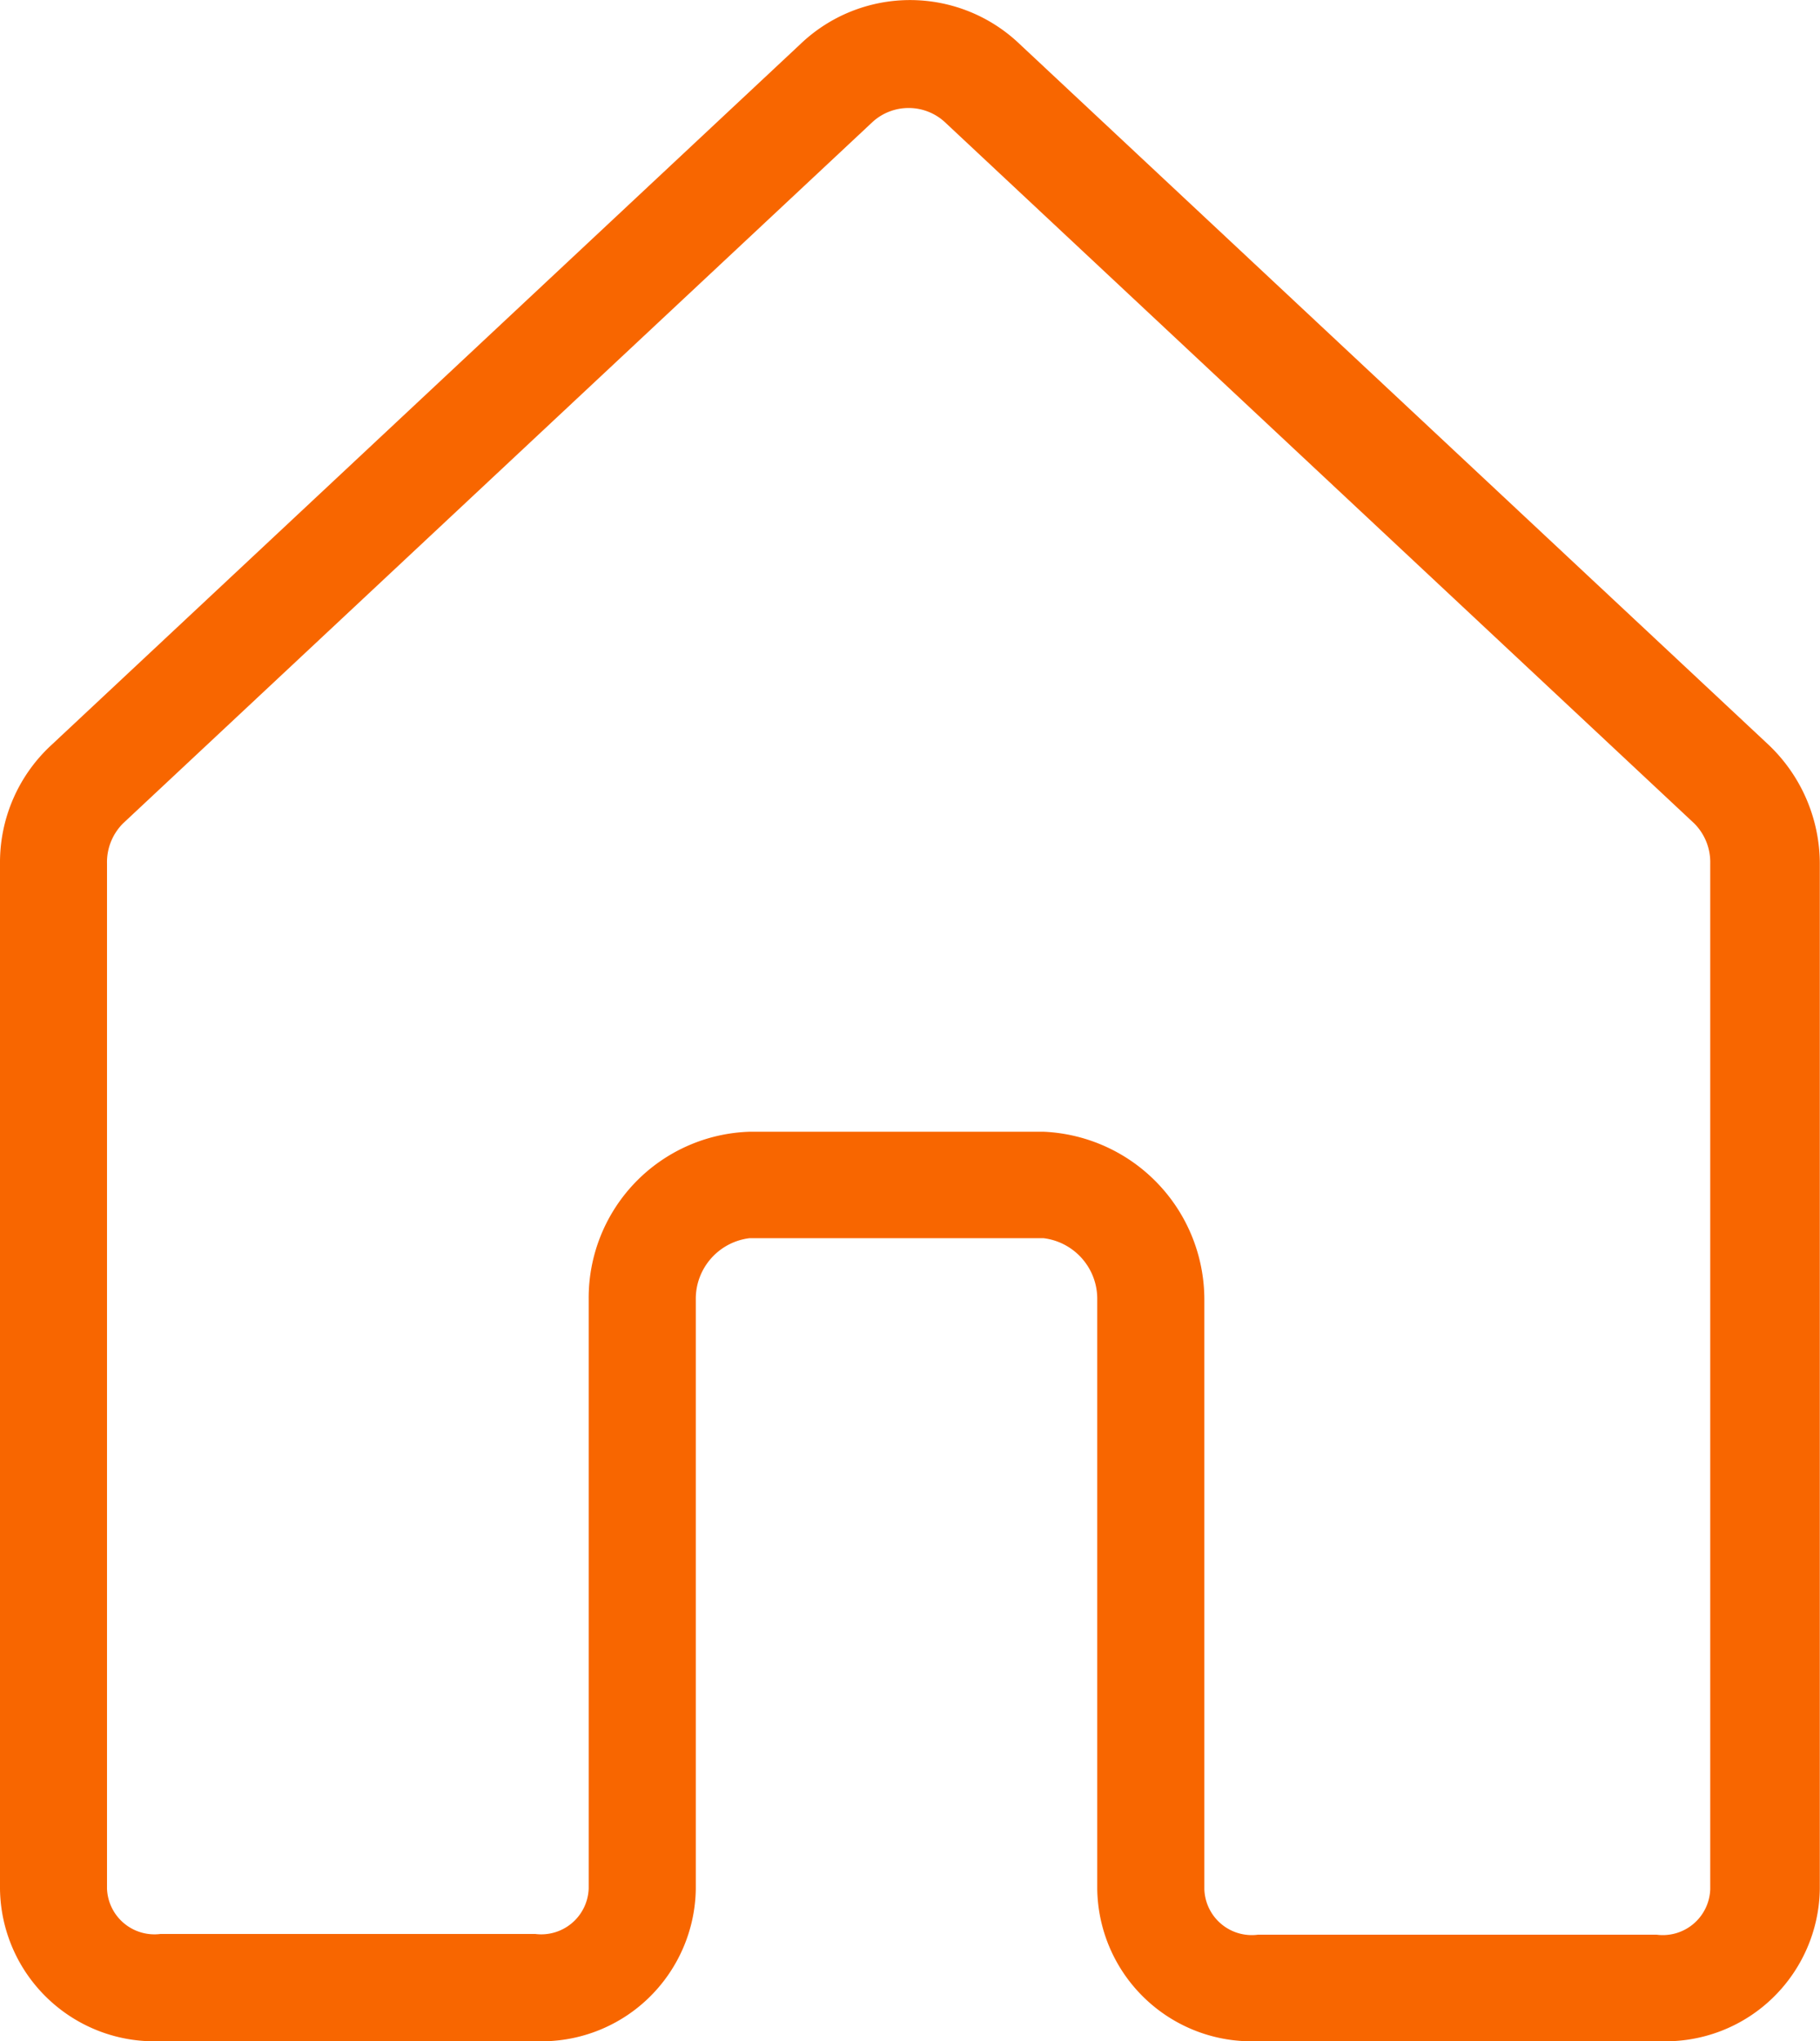 <svg xmlns="http://www.w3.org/2000/svg" width="19.168" height="21.493" xmlns:v="https://vecta.io/nano"><path d="M1.691 21.493h3.946c.439.018.867-.143 1.185-.446s.501-.722.506-1.161v-6.2c-.005-.328.238-.607.564-.648h3.1c.326.041.569.32.564.648v6.2c.005.439.187.858.506 1.161s.746.464 1.185.446h4.228c.439.018.867-.143 1.185-.446s.501-.722.506-1.161v-10.8a1.73 1.73 0 0 0-.536-1.24L10.74.465a1.67 1.67 0 0 0-2.311 0L.536 7.85A1.68 1.68 0 0 0 0 9.091v10.8c.006.439.189.856.508 1.158s.745.462 1.183.444zm-.564-12.4c-.004-.158.057-.311.169-.423l7.893-7.385c.215-.197.546-.197.761 0l7.893 7.385c.112.112.173.265.169.423v10.8a.5.5 0 0 1-.564.479h-4.2a.5.5 0 0 1-.564-.479v-6.2a1.77 1.77 0 0 0-1.691-1.776h-3.1A1.75 1.75 0 0 0 6.2 13.685v6.2a.5.5 0 0 1-.564.479H1.691a.5.5 0 0 1-.564-.479z" fill="#f86600"/></svg>